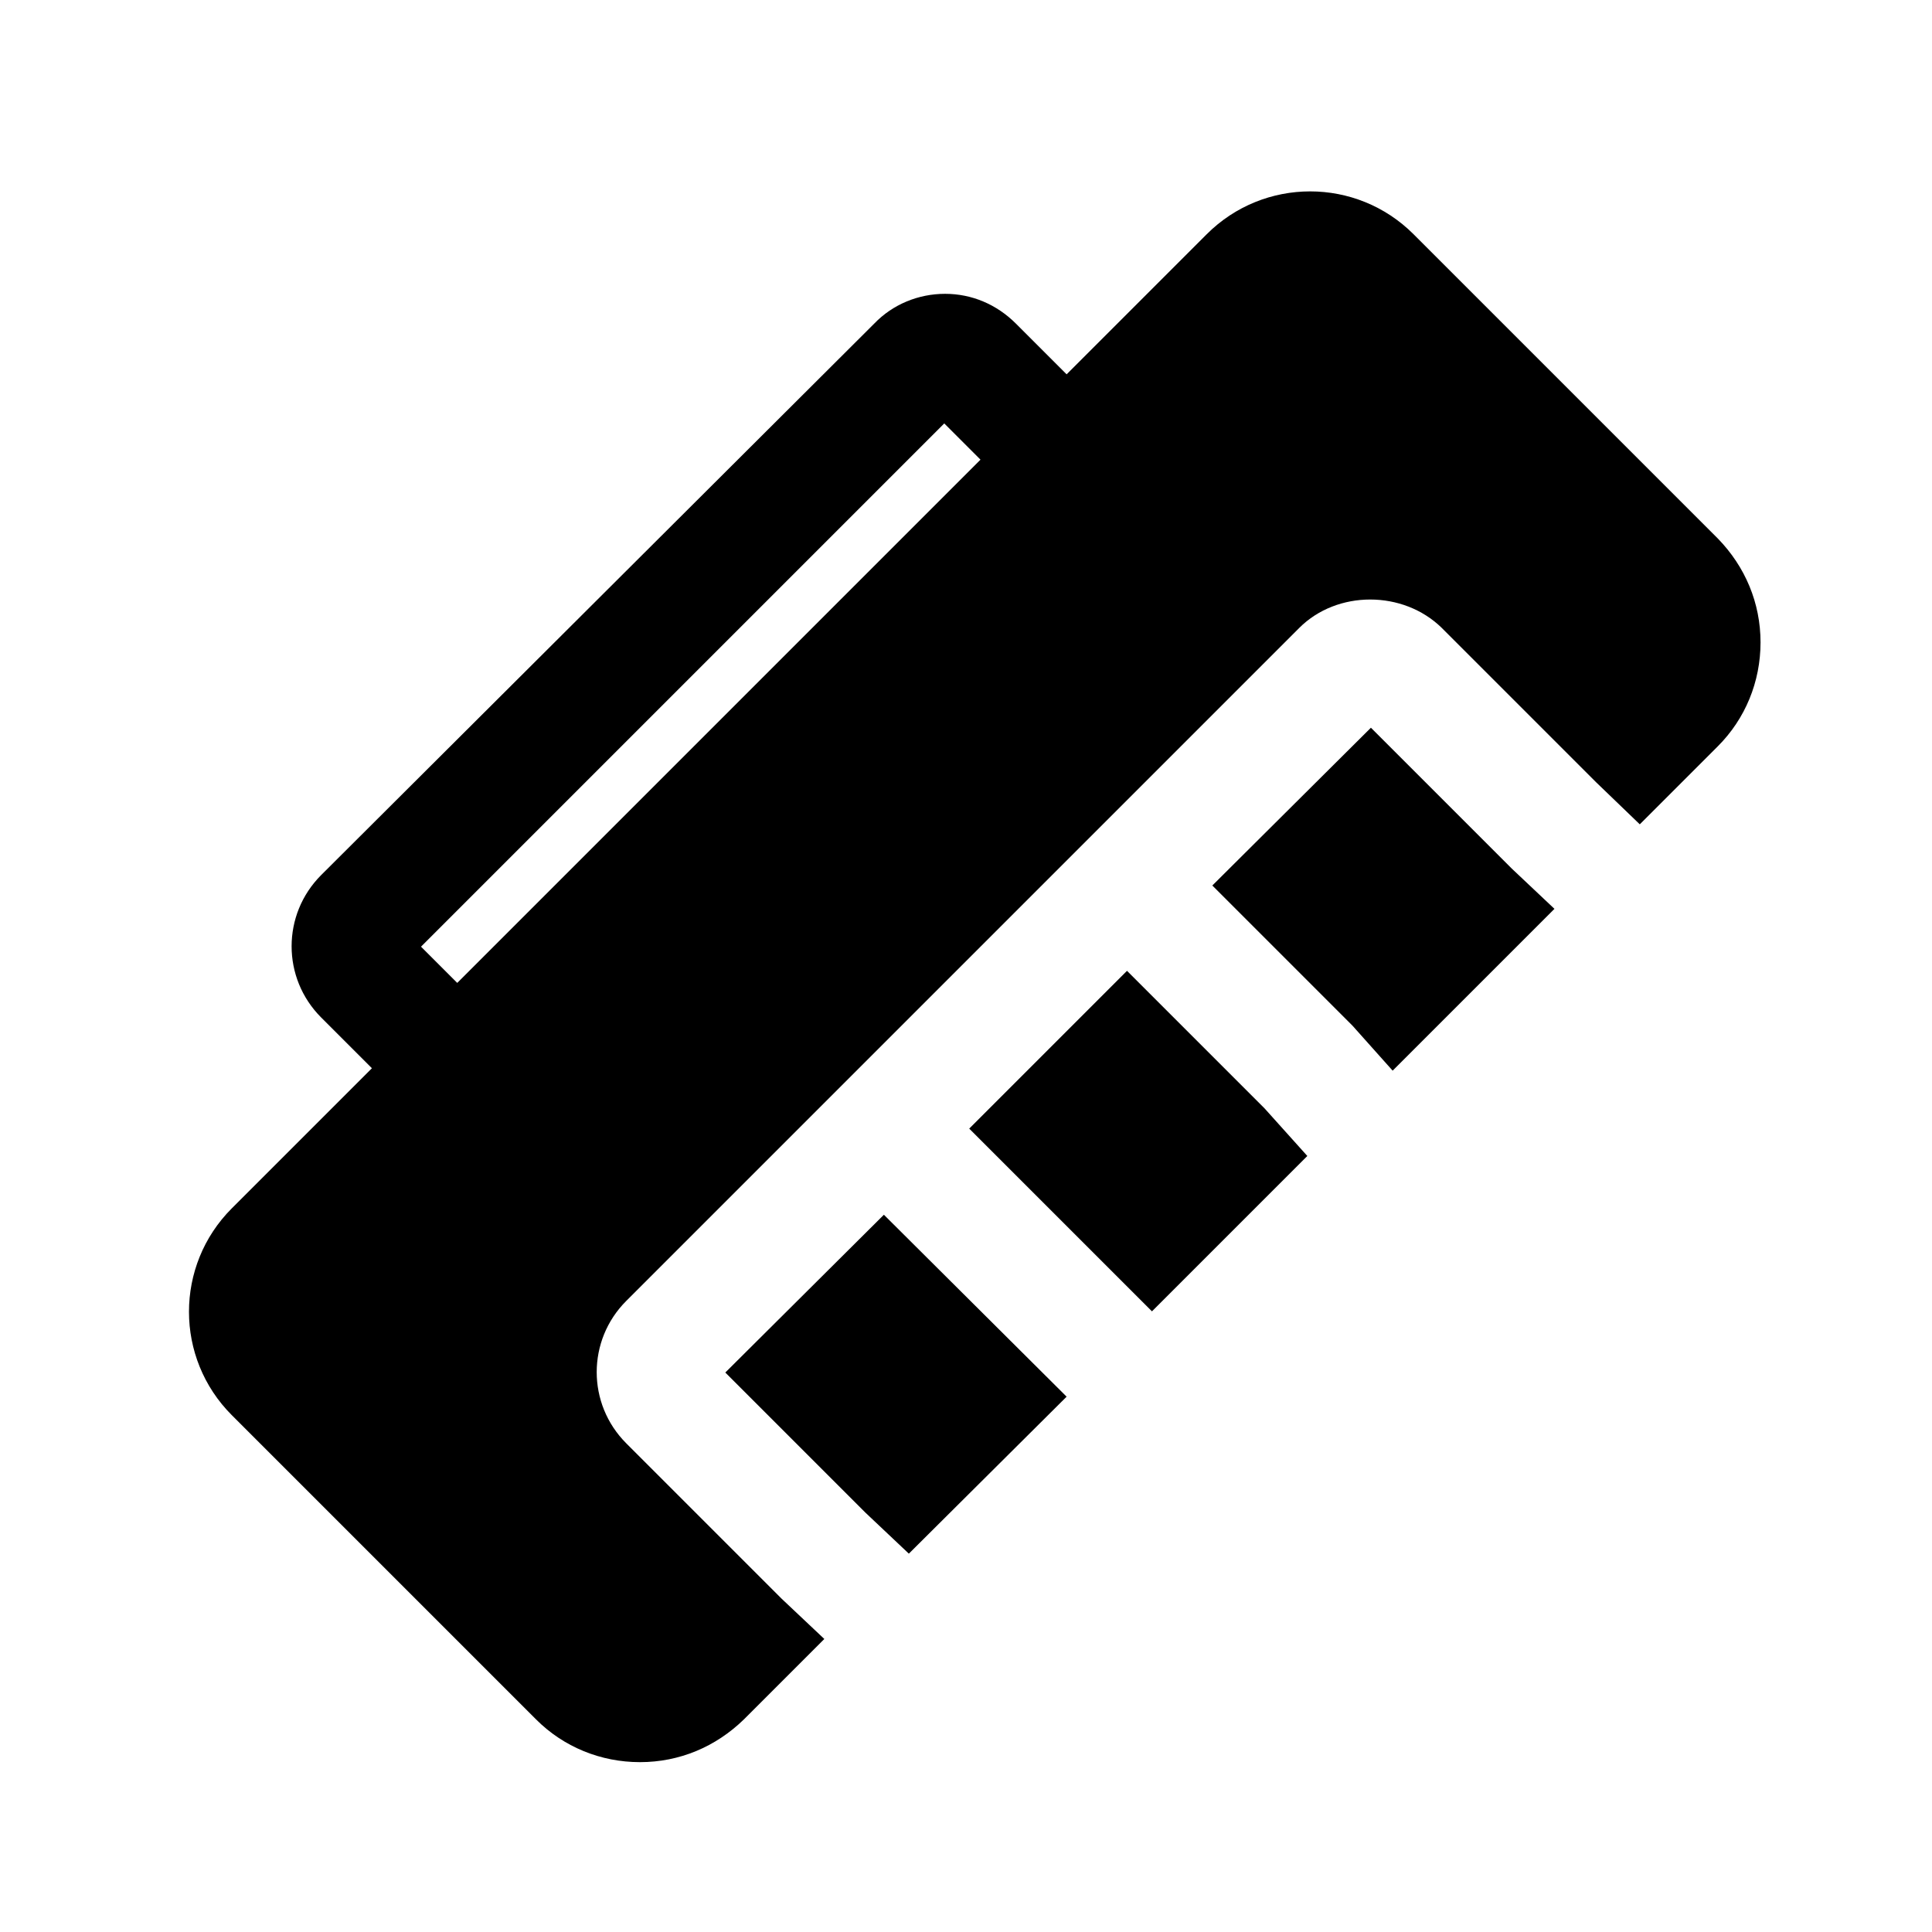 <svg width="24" height="24" viewBox="0 0 24 24" fill="none" xmlns="http://www.w3.org/2000/svg">
<path d="M21.34 6.69L17.56 2.91C16.85 2.2 15.7 2.2 14.99 2.91L13.25 4.65L12.62 4.02C12.38 3.78 12.07 3.65 11.74 3.65C11.41 3.65 11.09 3.78 10.86 4.02L3.99 10.87C3.5 11.36 3.5 12.15 3.99 12.64L4.62 13.27L2.88 15.01C2.17 15.72 2.17 16.87 2.88 17.58L6.66 21.36C7 21.7 7.46 21.89 7.95 21.89C8.44 21.89 8.89 21.7 9.24 21.36L10.24 20.36L9.71 19.86L7.78 17.93C7.29 17.44 7.29 16.65 7.78 16.16L16.14 7.8C16.61 7.33 17.43 7.33 17.91 7.8L19.83 9.72L20.37 10.24L21.34 9.27C21.68 8.93 21.87 8.47 21.87 7.98C21.87 7.49 21.68 7.04 21.34 6.69ZM11.73 5.26L12.18 5.71L5.68 12.21L5.23 11.76L11.73 5.26Z" fill="black"/>
<path d="M9.01 17.05L10.75 18.79L11.29 19.3L13.25 17.35L10.98 15.09L9.01 17.05Z" fill="black"/>
<path d="M17.03 9.04L15.06 11L16.8 12.74L17.3 13.3L19.31 11.29L18.78 10.79L17.03 9.04Z" fill="black"/>
<path d="M14 12.06L12.04 14.02L14.31 16.29L16.24 14.36L15.71 13.77L14 12.06Z" fill="black"/>
</svg>
